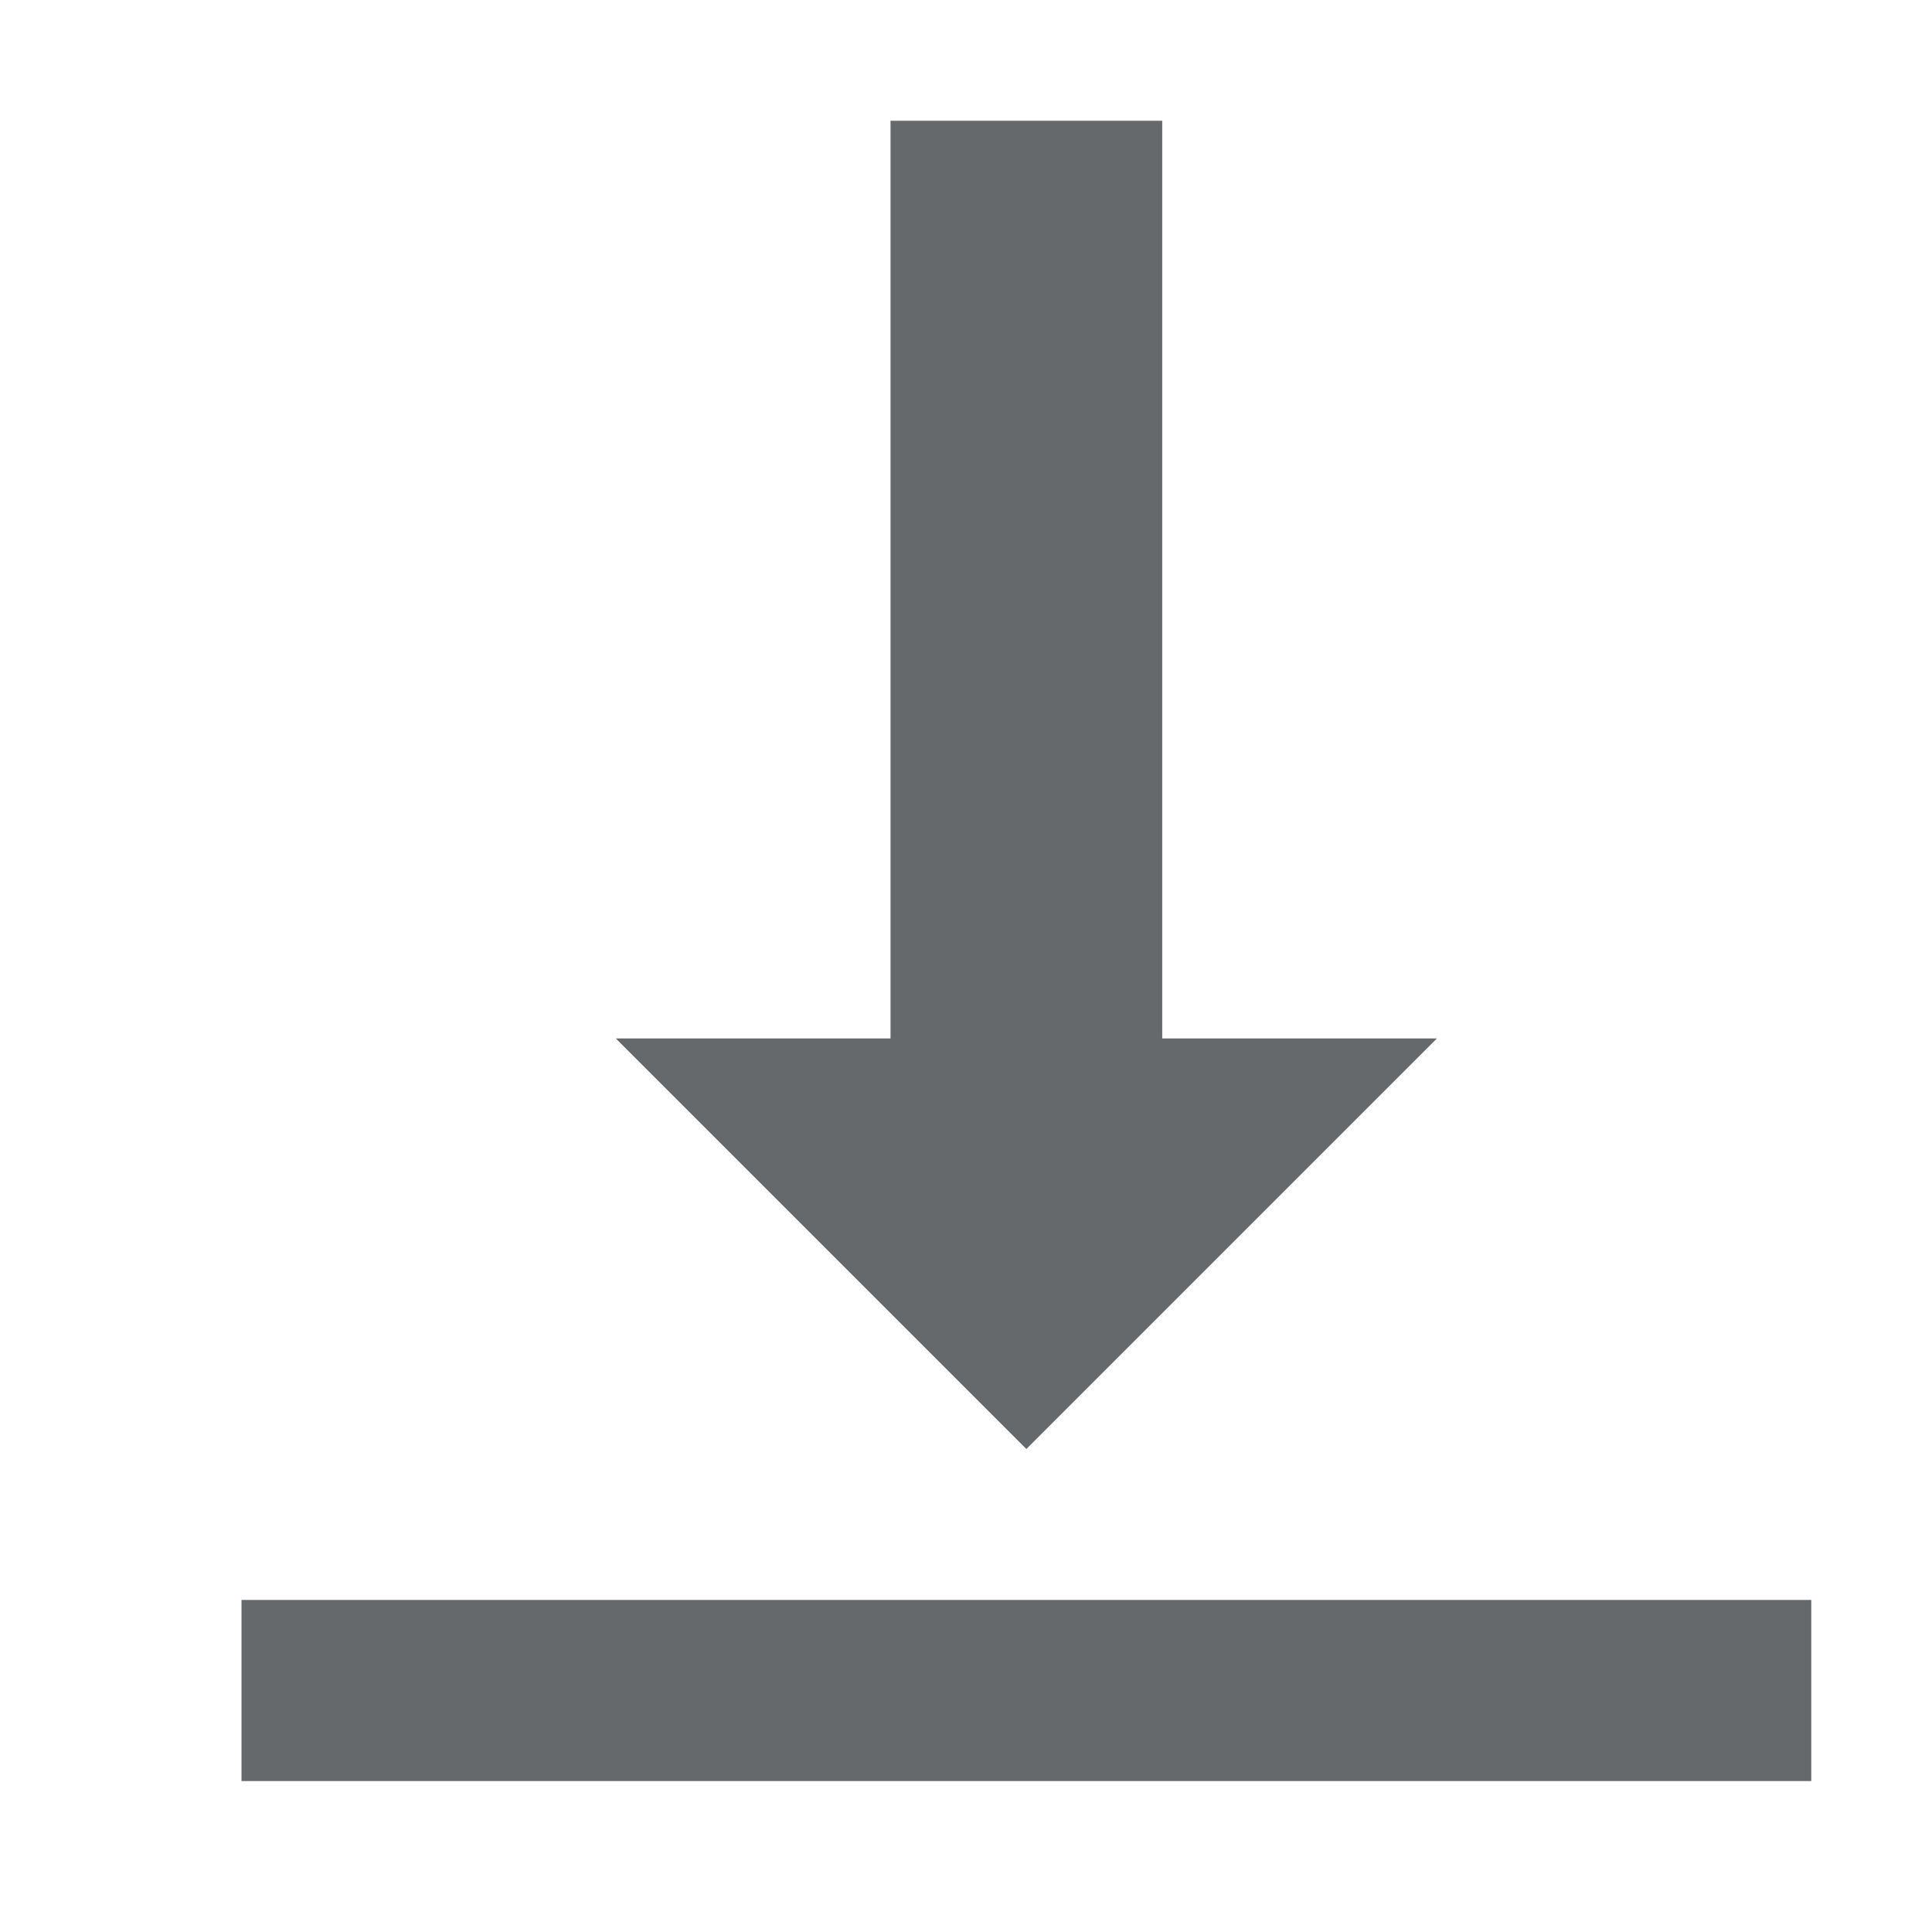 <?xml version="1.0" encoding="utf-8"?>
<!-- Generator: Adobe Illustrator 26.2.1, SVG Export Plug-In . SVG Version: 6.00 Build 0)  -->
<svg version="1.1" id="Layer_1" xmlns="http://www.w3.org/2000/svg" xmlns:xlink="http://www.w3.org/1999/xlink" x="0px" y="0px"
	 viewBox="0 0 16 16" style="enable-background:new 0 0 16 16;" xml:space="preserve">
<style type="text/css">
	.st0{fill:none;stroke:#66696C;stroke-width:2.25;stroke-miterlimit:10;}
	.st1{fill:#66696C;}
	.st2{fill:none;stroke:#66696C;stroke-width:1.5;stroke-miterlimit:10;}
</style>
<line class="st0" x1="8.5" y1="1" x2="8.5" y2="9"/>
<polygon class="st1" points="11.9,8.6 5.1,8.6 8.5,12 "/>
<line class="st2" x1="2" y1="14" x2="15" y2="14"/>
</svg>
